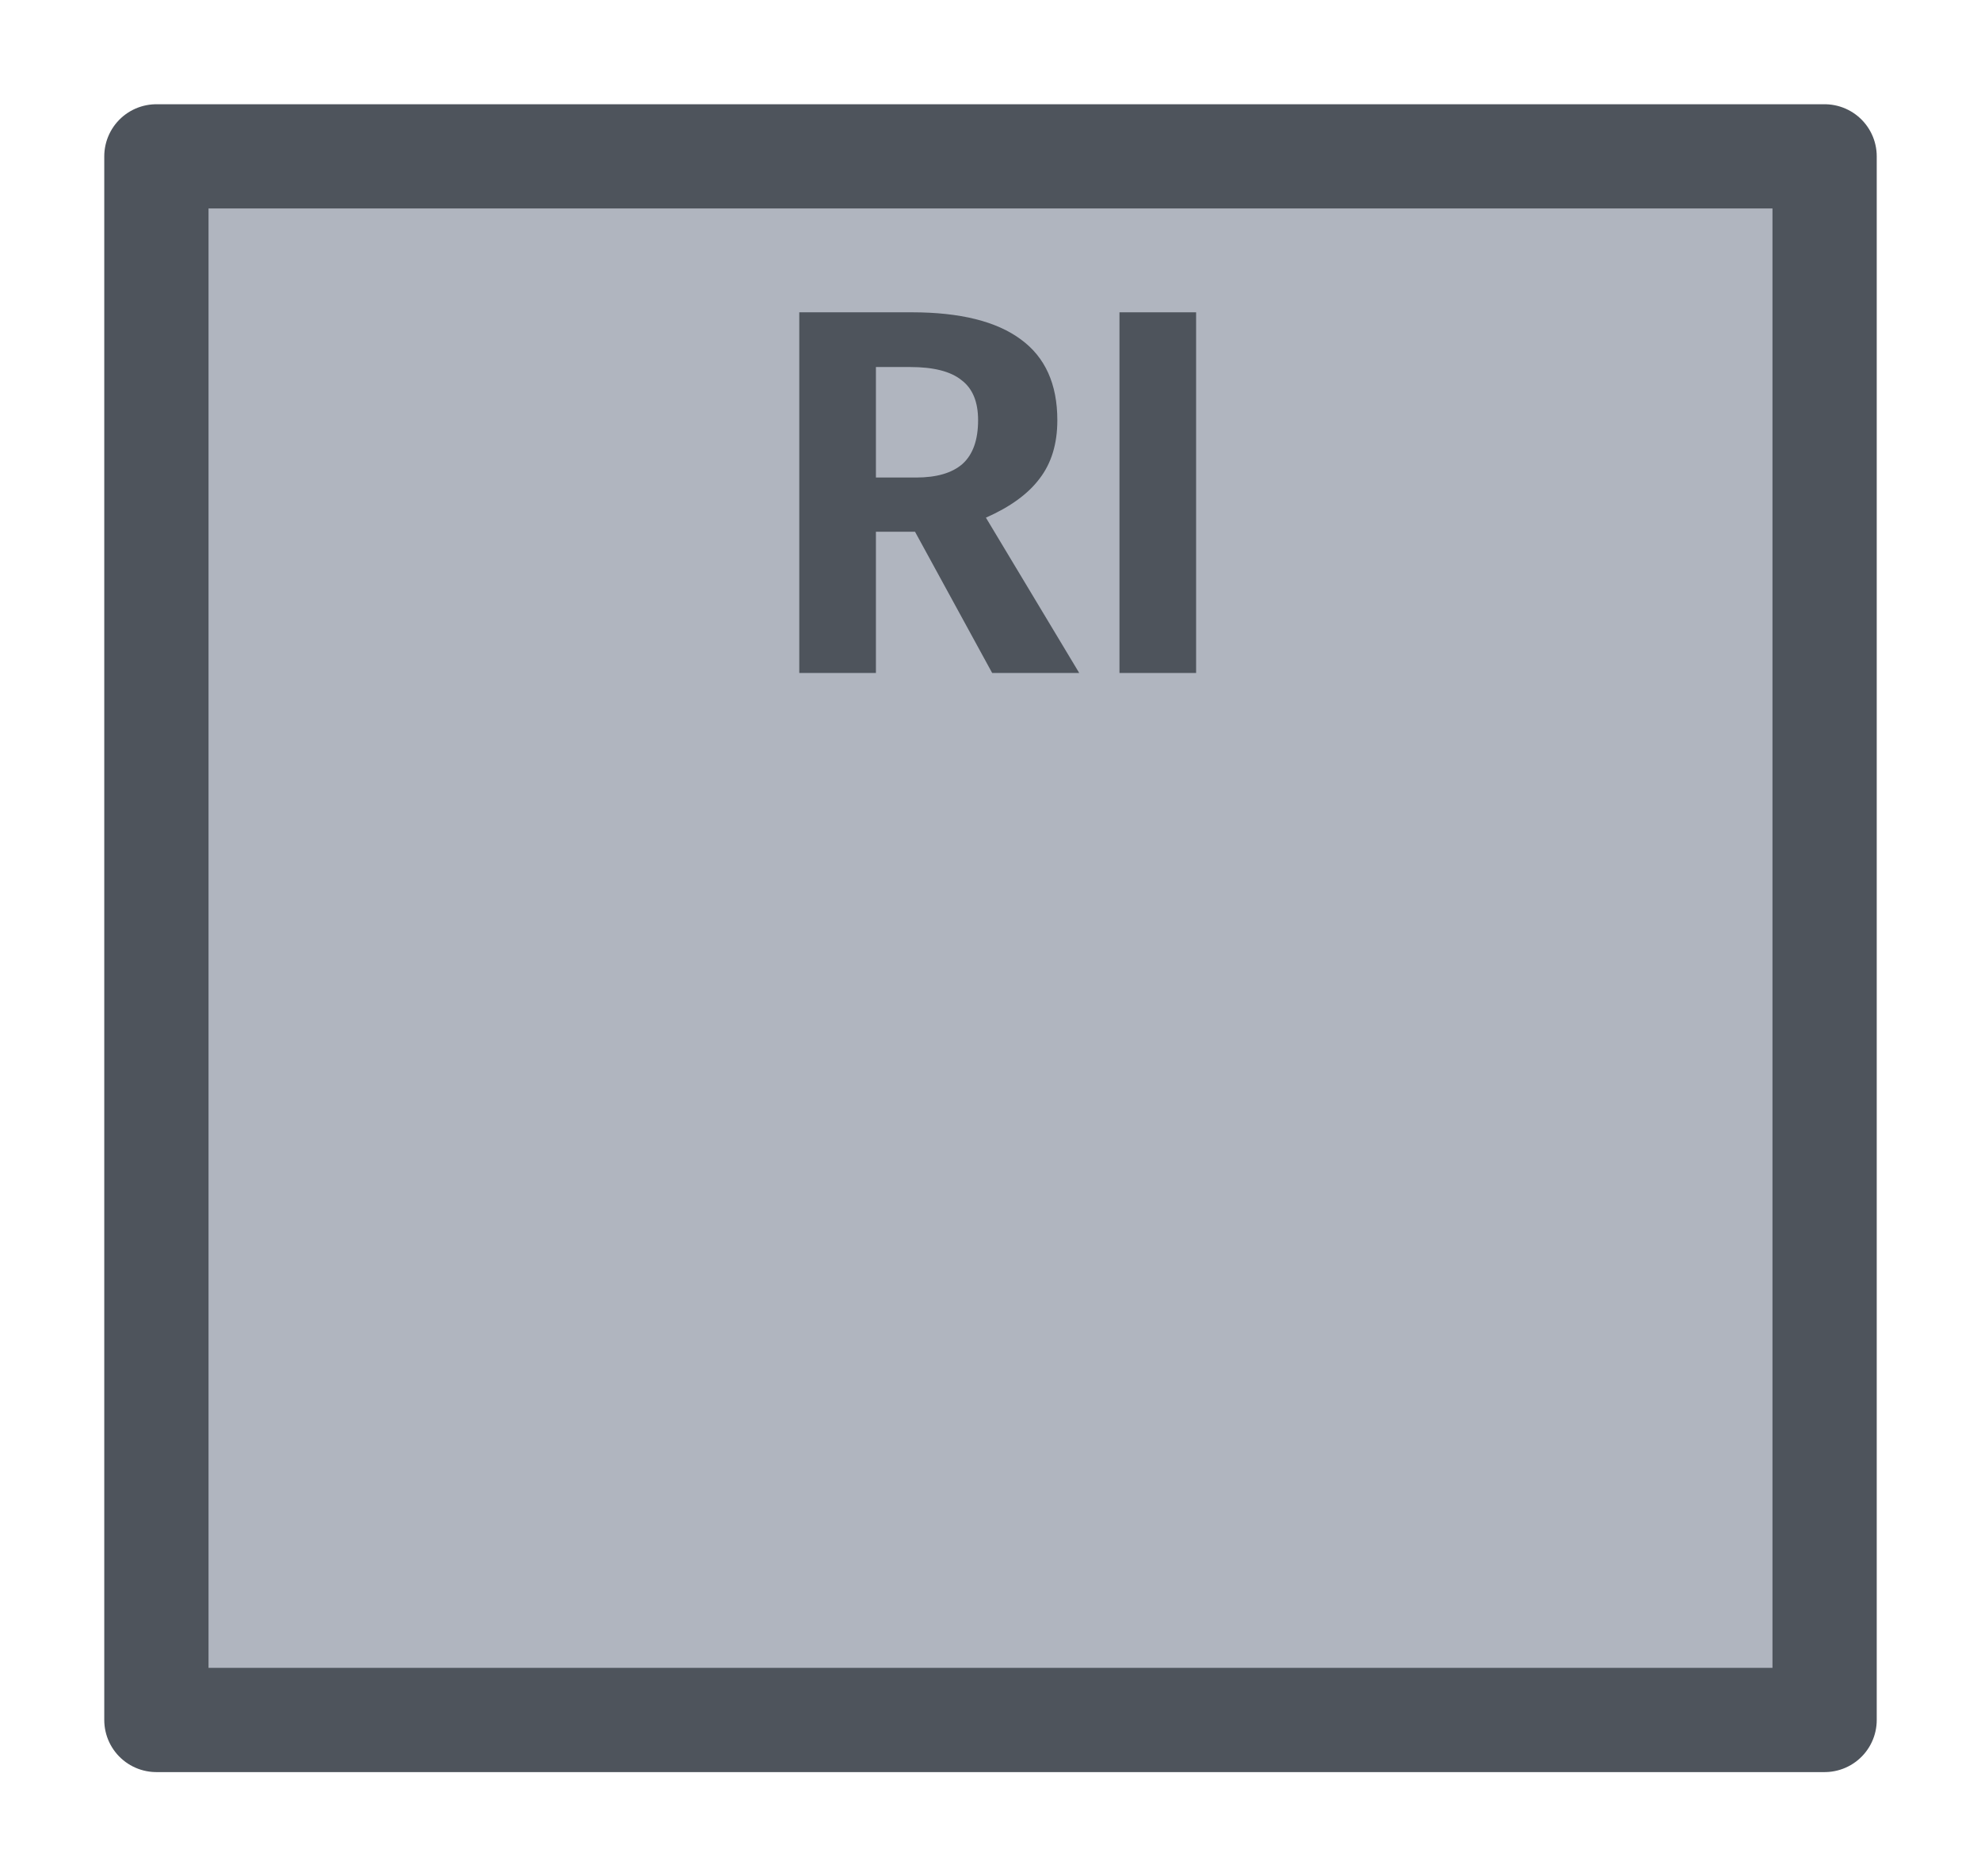 <svg width="19" height="18" viewBox="0 0 19 18" fill="none" xmlns="http://www.w3.org/2000/svg">
<g id="night / usa_a_RI_01">
<g id="usa_a_base">
<g id="stretchable-items">
<rect id="shape01" x="1.5" y="1.5" width="16" height="15" fill="#B0B5BF" stroke="#4E545C" stroke-linejoin="round"/>
</g>
<g id="non-stretchable-items">
<g id="RI">
<g id="shape01_2">
<path d="M8.776 5.101H8.401V6.456H7.666V2.996H8.746C9.209 2.996 9.558 3.083 9.791 3.256C10.024 3.426 10.141 3.684 10.141 4.031C10.141 4.258 10.084 4.444 9.971 4.591C9.861 4.738 9.689 4.863 9.456 4.966L10.351 6.456H9.516L8.776 5.101ZM8.401 4.581H8.786C8.983 4.581 9.131 4.538 9.231 4.451C9.331 4.361 9.381 4.221 9.381 4.031C9.381 3.854 9.328 3.726 9.221 3.646C9.118 3.563 8.954 3.521 8.731 3.521H8.401V4.581Z" fill="#4E545C"/>
<path d="M11.472 6.456H10.737V2.996H11.472V6.456Z" fill="#4E545C"/>
</g>
</g>
</g>
</g>
</g>
</svg>
